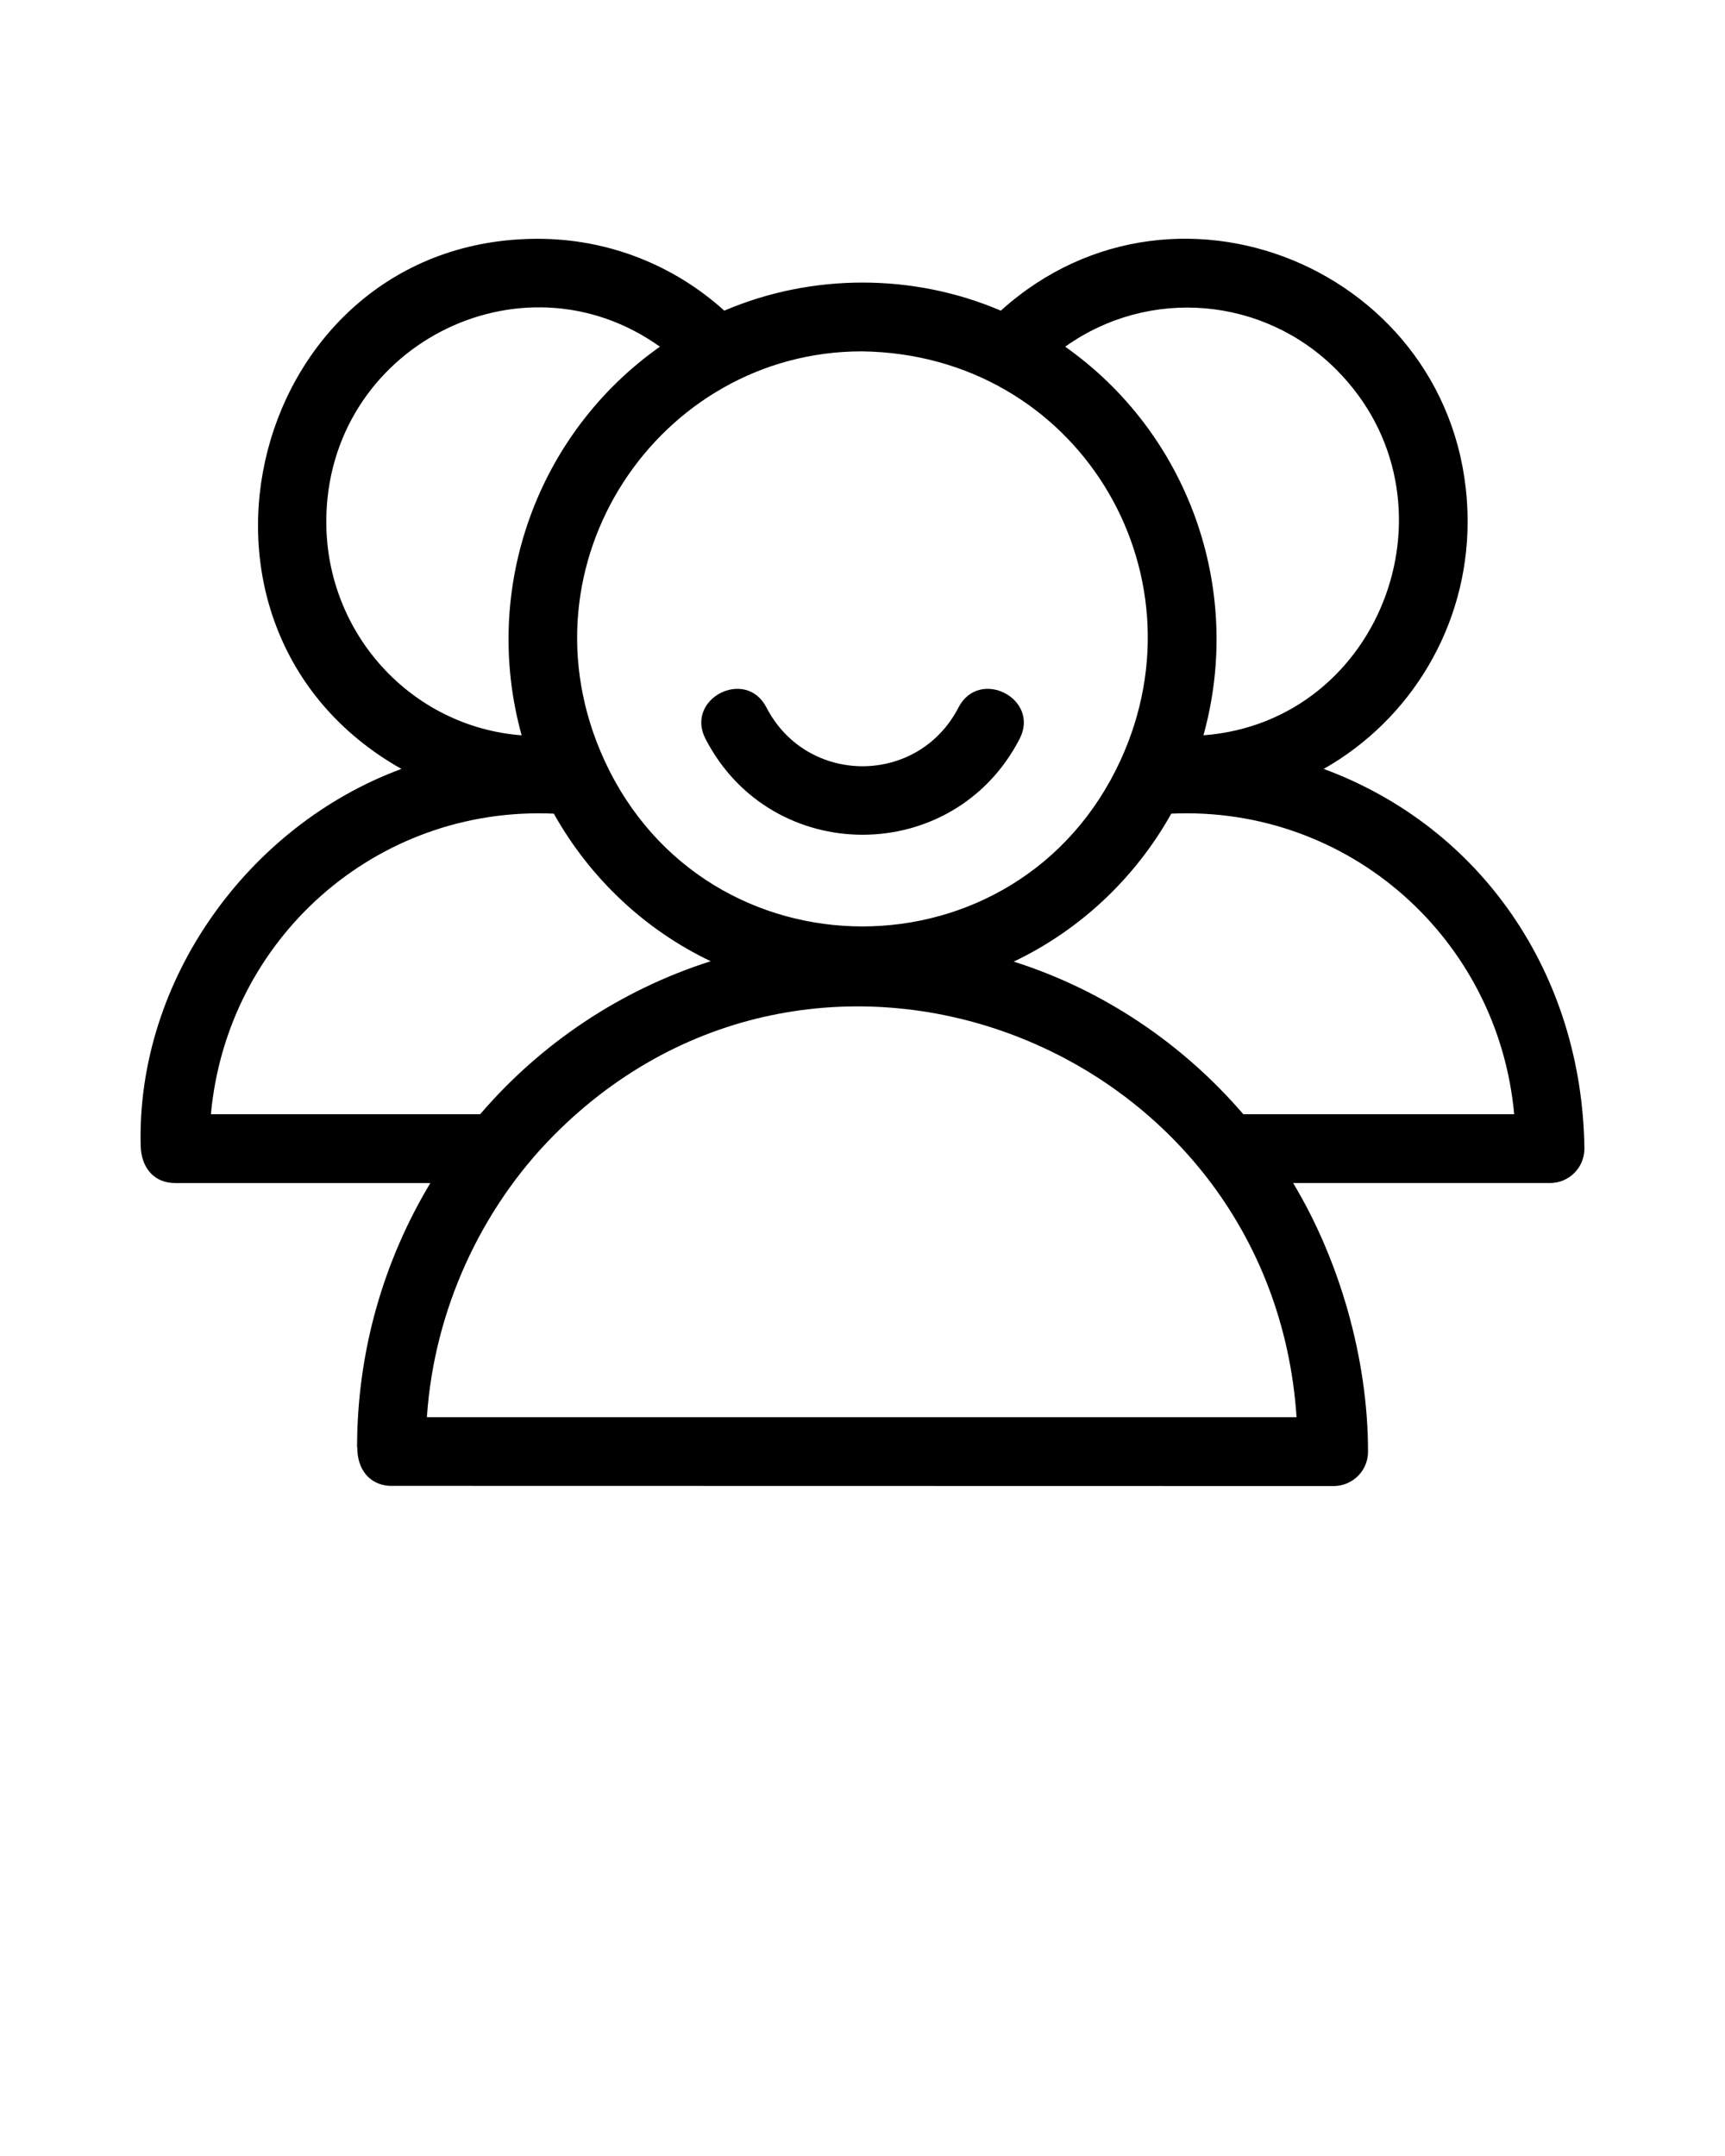 <?xml version="1.0" encoding="UTF-8" standalone="no"?>
<svg
   xmlns:dc="http://purl.org/dc/elements/1.1/"
   xmlns:cc="http://creativecommons.org/ns#"
   xmlns:rdf="http://www.w3.org/1999/02/22-rdf-syntax-ns#"
   xmlns:svg="http://www.w3.org/2000/svg"
   xmlns="http://www.w3.org/2000/svg"
   xmlns:sodipodi="http://sodipodi.sourceforge.net/DTD/sodipodi-0.dtd"
   xmlns:inkscape="http://www.inkscape.org/namespaces/inkscape"
   version="1.0"
   x="0px"
   y="0px"
   viewBox="0 0 100 125"
   enable-background="new 0 0 100 100"
   xml:space="preserve"
   id="svg3237"
   inkscape:version="0.48.2 r9819"
   width="100%"
   height="100%"
   sodipodi:docname="noun_users.svg"><defs
     id="defs3249" /><sodipodi:namedview
     pagecolor="#ffffff"
     bordercolor="#666666"
     borderopacity="1"
     objecttolerance="10"
     gridtolerance="10"
     guidetolerance="10"
     inkscape:pageopacity="0"
     inkscape:pageshadow="2"
     inkscape:window-width="640"
     inkscape:window-height="480"
     id="namedview3247"
     showgrid="false"
     inkscape:zoom="1.888"
     inkscape:cx="50"
     inkscape:cy="62.5"
     inkscape:window-x="0"
     inkscape:window-y="0"
     inkscape:window-maximized="0"
     inkscape:current-layer="svg3237" /><path
     d="M49.956,20.371c-11.747,0-20.138,12.345-14.915,23.717  c5.903,12.838,24.01,12.827,29.913,0C70.012,33.103,62.407,20.523,49.956,20.371z   M22.566,86.147c-1.174-0.082-1.854-0.974-1.854-2.218h-0.012  c0-5.621,1.561-10.867,4.248-15.338H10.15c-1.209,0-1.972-0.88-1.995-2.183  c-0.235-9.541,6.196-18.53,15.115-21.828  c-14.587-8.238-8.731-30.735,7.91-30.735c4.037,0,7.863,1.502,10.808,4.166  c5.081-2.171,10.949-2.171,16.03,0c10.397-9.376,27.061-1.925,27.061,12.24  c0,6.044-3.286,11.465-8.344,14.329c9.118,3.368,14.986,11.876,15.115,22.015  c0,1.103-0.892,1.995-1.995,1.995H74.964c2.652,4.401,4.342,10.116,4.342,15.573  c0,1.103-0.892,1.995-1.995,1.995L22.566,86.147z M27.835,64.601  c3.521-4.107,8.133-7.205,13.366-8.872c-3.849-1.831-7.018-4.847-9.095-8.555  c-10.339-0.458-18.952,7.288-19.879,17.427H27.835z M58.769,55.752  c5.21,1.655,9.799,4.765,13.308,8.848h15.702  c-0.927-10.139-9.541-17.884-19.879-17.427  C65.822,50.894,62.63,53.91,58.769,55.752z M75.163,82.168  c-1.443-21.628-27.672-31.896-43.08-16.324  c-4.189,4.236-6.924,10.116-7.335,16.324H75.163z M69.765,42.632  c10.433-0.798,15.127-13.707,7.734-21.17c-4.225-4.272-10.879-4.835-15.749-1.361  C68.826,25.088,72.136,34.077,69.765,42.632z M38.256,20.101  c-8.062-5.762-19.34,0.035-19.34,10.151c0,6.49,4.929,11.888,11.324,12.381  C27.87,34.077,31.18,25.088,38.256,20.101z"
     id="path3239" /><path
     d="M55.566,41.015c1.209-2.324,4.741-0.505,3.544,1.819  c-3.826,7.417-14.387,7.417-18.213,0c-1.197-2.324,2.335-4.143,3.532-1.819  C46.776,45.556,53.219,45.568,55.566,41.015z"
     id="path3241" /></svg>